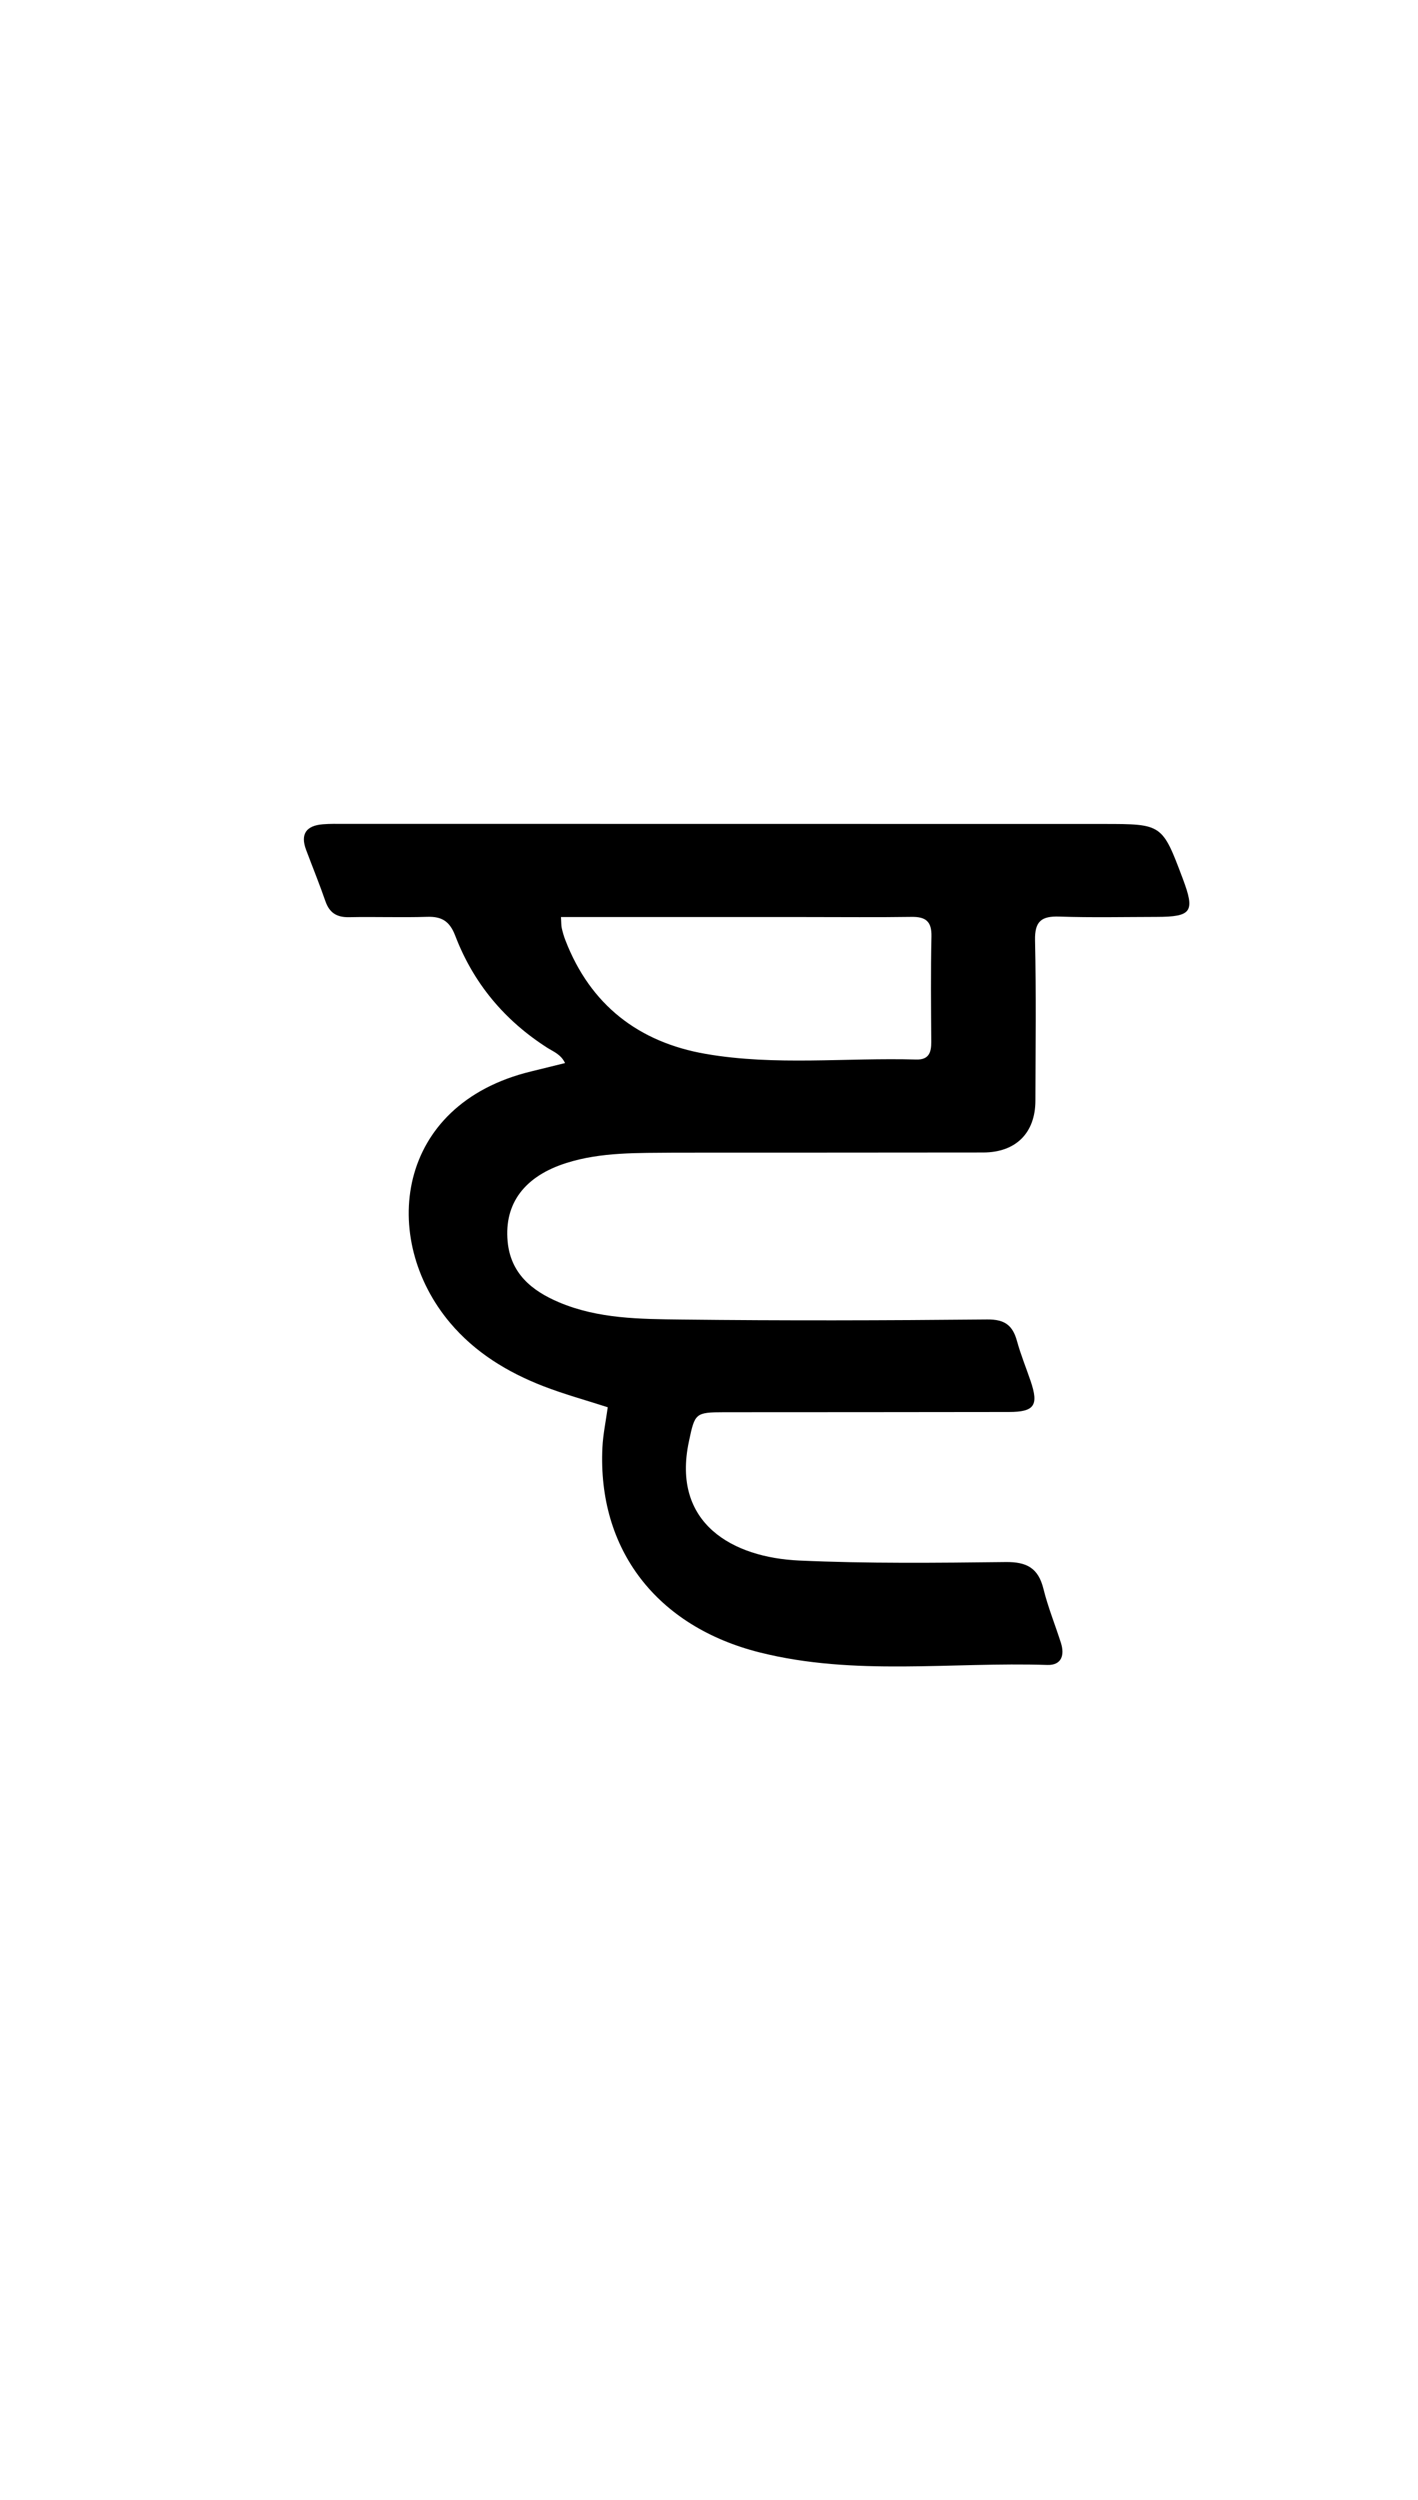 <svg version="1.1" id="Layer_1" xmlns="http://www.w3.org/2000/svg" xmlns:xlink="http://www.w3.org/1999/xlink" x="0px" y="0px"
	 width="100%" viewBox="0 0 336 592" enable-background="new 0 0 336 592" xml:space="preserve">
<path fill="#000000" opacity="1" stroke="none" 
	d="
M160.001,272.963 
	C151.017,273.059 142.504,272.799 134.253,275.395 
	C124.38,278.502 119.459,284.916 120.28,293.956 
	C120.97,301.55 125.992,305.667 132.461,308.404 
	C141.744,312.332 151.681,312.367 161.453,312.484 
	C185.606,312.775 209.766,312.706 233.921,312.465 
	C238.091,312.424 239.961,313.863 240.983,317.589 
	C241.861,320.79 243.132,323.883 244.204,327.032 
	C246.169,332.805 245.129,334.366 239.088,334.378 
	C216.597,334.423 194.107,334.413 171.616,334.431 
	C164.687,334.437 164.652,334.706 163.235,341.38 
	C159.103,360.837 173.69,368.842 189.338,369.553 
	C205.634,370.295 221.983,370.111 238.305,369.914 
	C243.305,369.853 246.032,371.345 247.247,376.259 
	C248.321,380.606 250.033,384.793 251.393,389.073 
	C252.329,392.019 251.491,394.392 248.148,394.282 
	C225.424,393.538 202.51,396.969 180.005,391.315 
	C155.6,385.183 141.562,366.92 142.748,342.735 
	C142.901,339.623 143.561,336.536 144.01,333.259 
	C138.759,331.561 133.645,330.168 128.732,328.26 
	C120.25,324.967 112.585,320.305 106.639,313.251 
	C89.917,293.41 93.544,261.571 125.819,253.736 
	C128.386,253.112 130.949,252.474 133.895,251.748 
	C132.89,249.666 131.13,249.047 129.721,248.149 
	C119.55,241.666 112.176,232.832 107.877,221.607 
	C106.575,218.208 104.731,217.002 101.227,217.116 
	C95.07,217.315 88.899,217.07 82.738,217.201 
	C79.821,217.263 78.068,216.197 77.104,213.409 
	C75.69,209.321 74.052,205.31 72.531,201.258 
	C71.099,197.441 72.641,195.509 76.51,195.199 
	C78.167,195.067 79.839,195.1 81.504,195.1 
	C141.48,195.105 201.455,195.112 261.43,195.125 
	C275.392,195.128 275.392,195.137 280.261,208.077 
	C283.217,215.93 282.407,217.117 274.007,217.134 
	C266.343,217.15 258.674,217.319 251.019,217.058 
	C246.755,216.912 245.156,218.182 245.255,222.693 
	C245.533,235.349 245.372,248.014 245.341,260.675 
	C245.322,268.317 240.694,272.914 232.97,272.925 
	C208.814,272.96 184.657,272.953 160.001,272.963 
M190.5,217.167 
	C171.395,217.167 152.289,217.167 132.927,217.167 
	C133.012,218.529 132.972,219.179 133.11,219.789 
	C133.33,220.758 133.609,221.723 133.967,222.65 
	C139.893,238.008 151.352,246.832 167.251,249.582 
	C183.754,252.436 200.487,250.434 217.111,250.911 
	C220.071,250.996 220.687,249.268 220.669,246.735 
	C220.61,238.406 220.529,230.074 220.712,221.75 
	C220.791,218.196 219.339,217.077 215.986,217.129 
	C207.826,217.255 199.662,217.168 190.5,217.167 
z"/>
</svg>